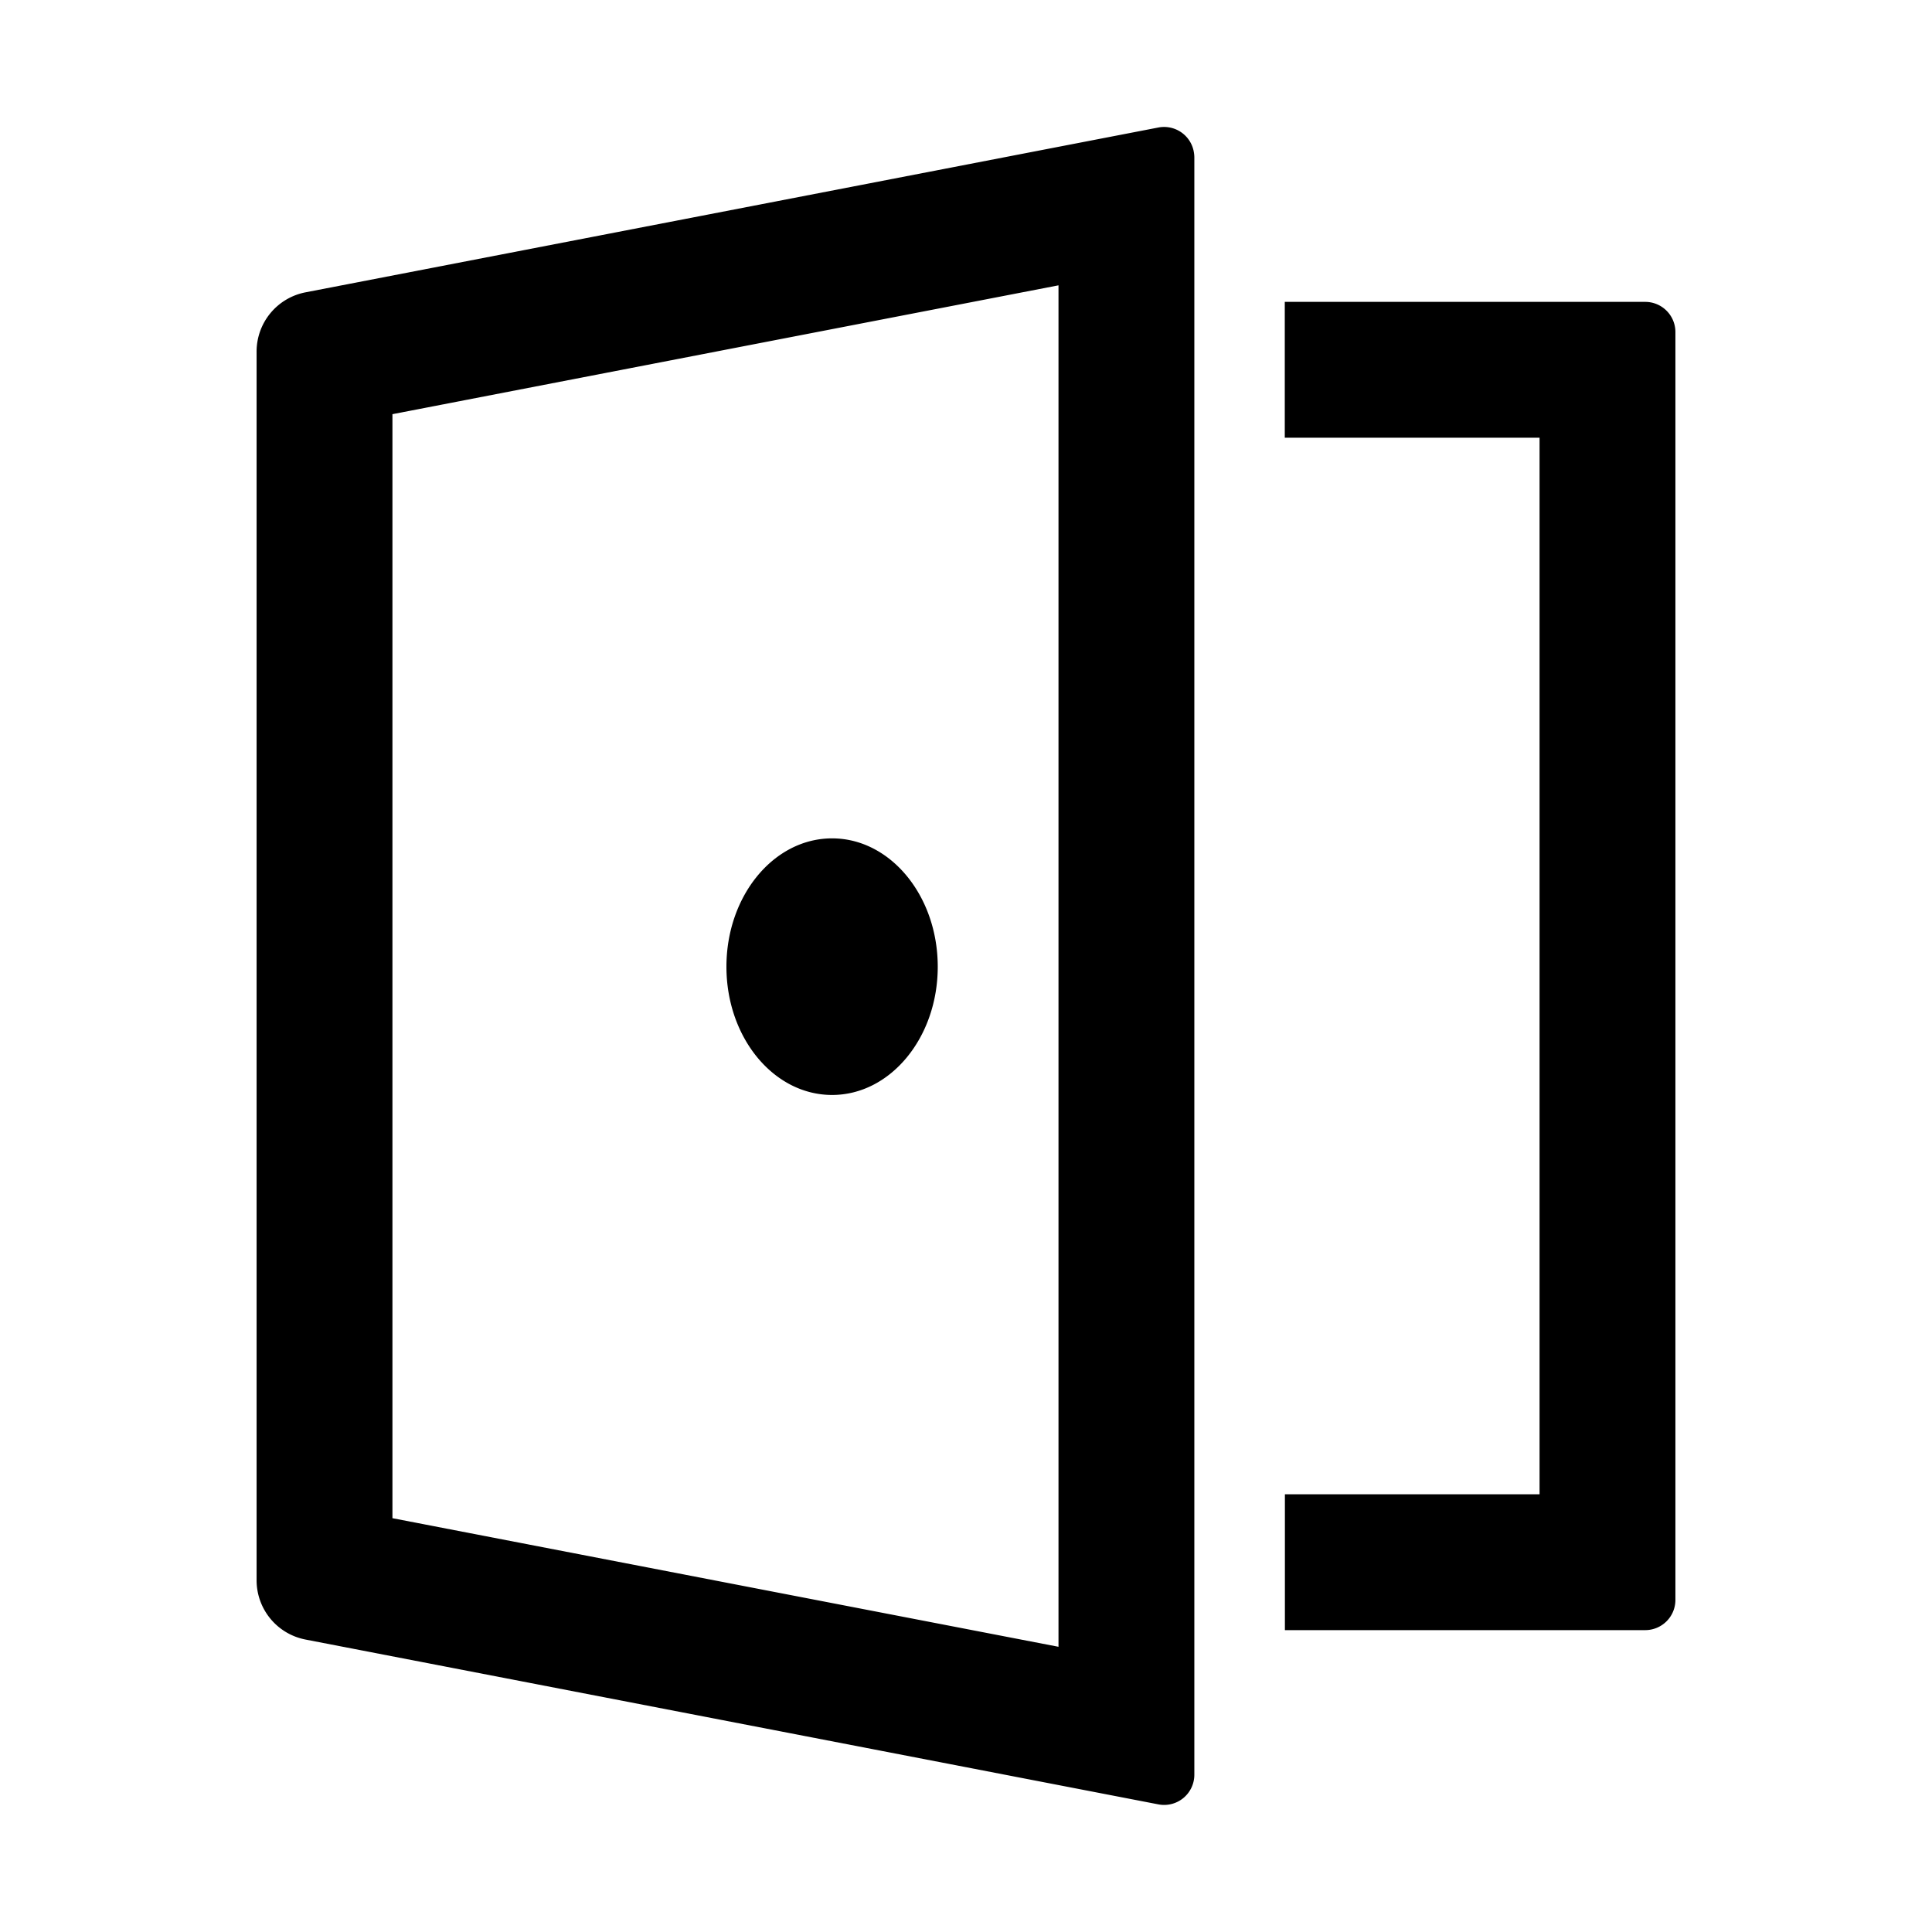 <?xml version="1.0" standalone="no"?><!DOCTYPE svg PUBLIC "-//W3C//DTD SVG 1.1//EN" "http://www.w3.org/Graphics/SVG/1.1/DTD/svg11.dtd"><svg t="1658902691433" class="icon" viewBox="0 0 1024 1024" version="1.1" xmlns="http://www.w3.org/2000/svg" p-id="23102" xmlns:xlink="http://www.w3.org/1999/xlink" width="200" height="200"><defs><style type="text/css">@font-face { font-family: feedback-iconfont; src: url("//at.alicdn.com/t/font_1031158_u69w8yhxdu.woff2?t=1630033759944") format("woff2"), url("//at.alicdn.com/t/font_1031158_u69w8yhxdu.woff?t=1630033759944") format("woff"), url("//at.alicdn.com/t/font_1031158_u69w8yhxdu.ttf?t=1630033759944") format("truetype"); }
</style></defs><path d="M632.704 80.32a16 16 0 0 1 0.32 3.072v857.216a16 16 0 0 1-19.072 15.744L161.92 868.992a32 32 0 0 1-25.92-31.36V186.368a32 32 0 0 1 25.92-31.424l452.032-87.36a16 16 0 0 1 18.752 12.672z m-71.68 70.912L208 219.52v585.152l353.024 68.16V151.232z m310.976 8.768a16 16 0 0 1 16 16v672a16 16 0 0 1-16 16h-190.976v-72h134.976v-560h-135.04V160h191.04zM441.024 444.352c30.912 0 56 30.464 56 68.032s-25.088 67.968-56 67.968c-30.976 0-56-30.4-56-67.968 0-37.568 25.024-68.032 56-68.032z" p-id="23103"></path></svg>